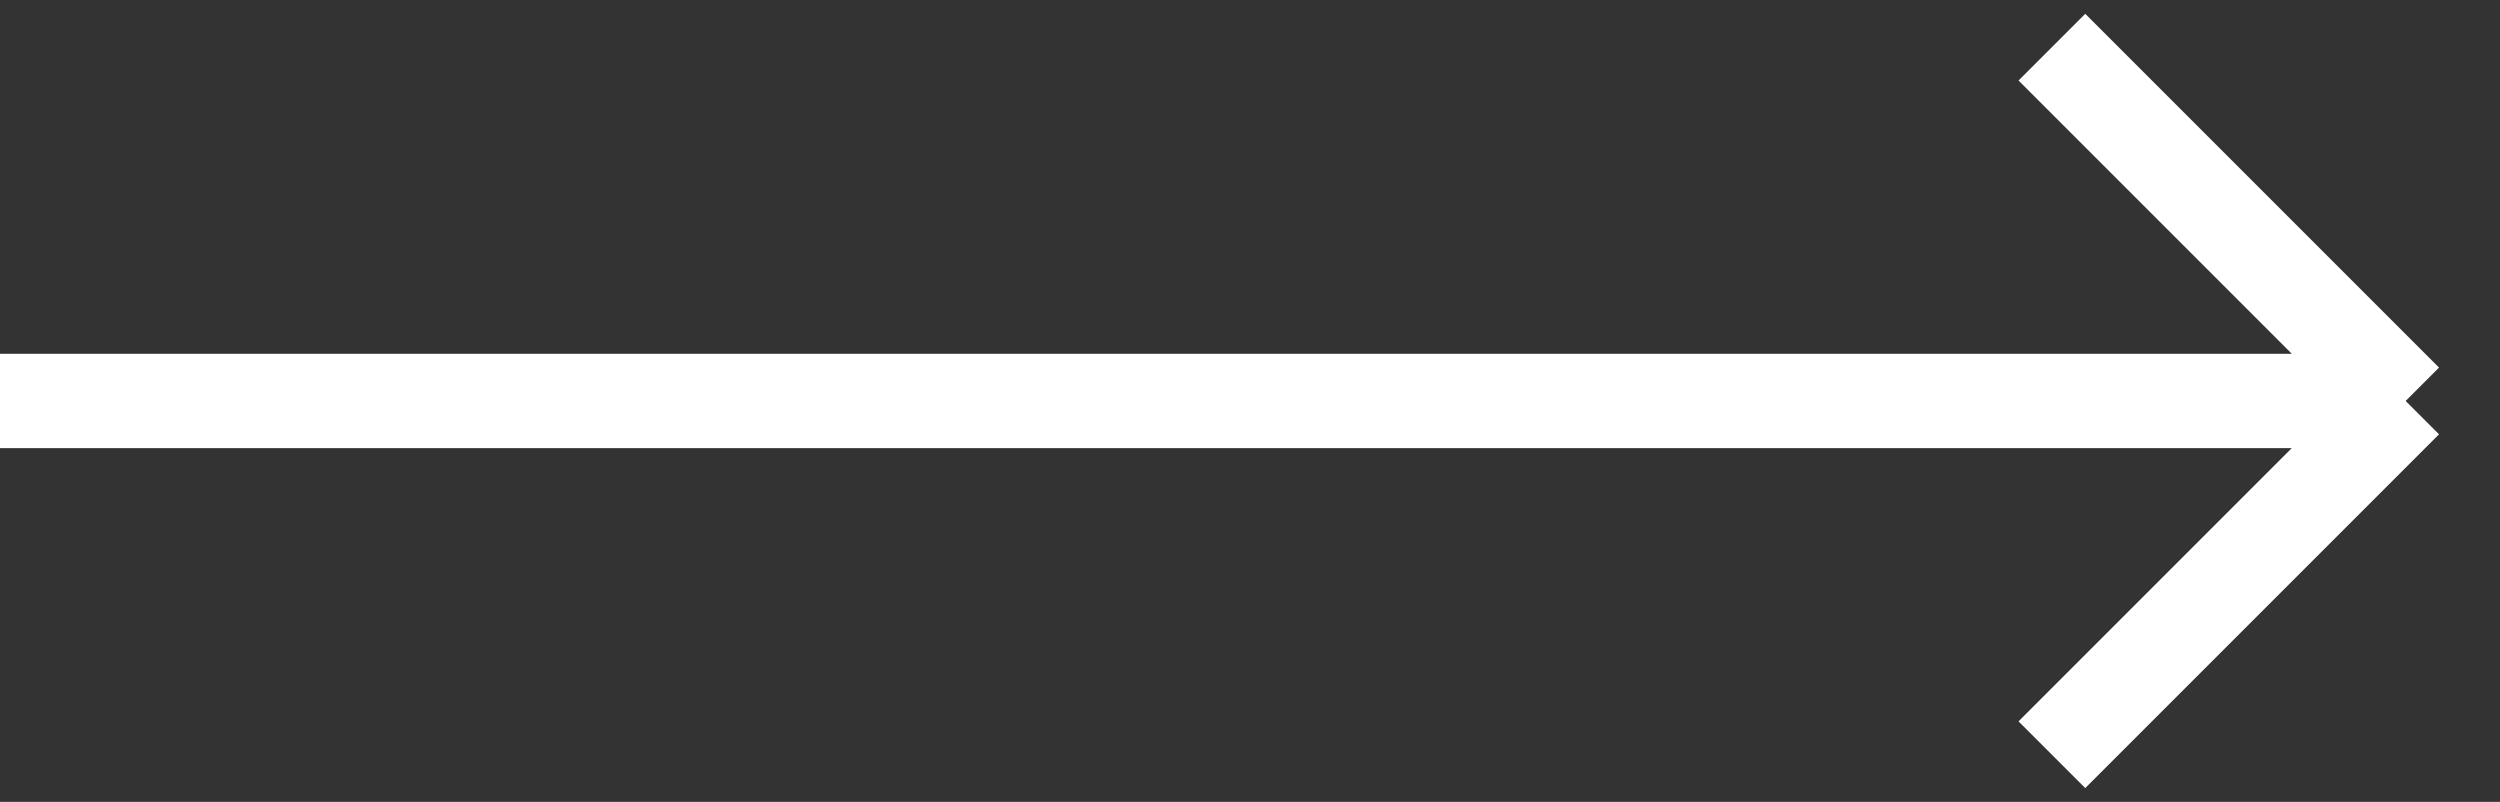 <svg width="53" height="17" viewBox="0 0 53 17" fill="none" xmlns="http://www.w3.org/2000/svg">
<rect x="0" y="0" width="53" height="17" fill="#333333" stroke="none"/>
<path d="M0 8.5H51M51 8.5L43.5 1M51 8.5L43.5 16" stroke="white" stroke-width="2"/>
</svg>
